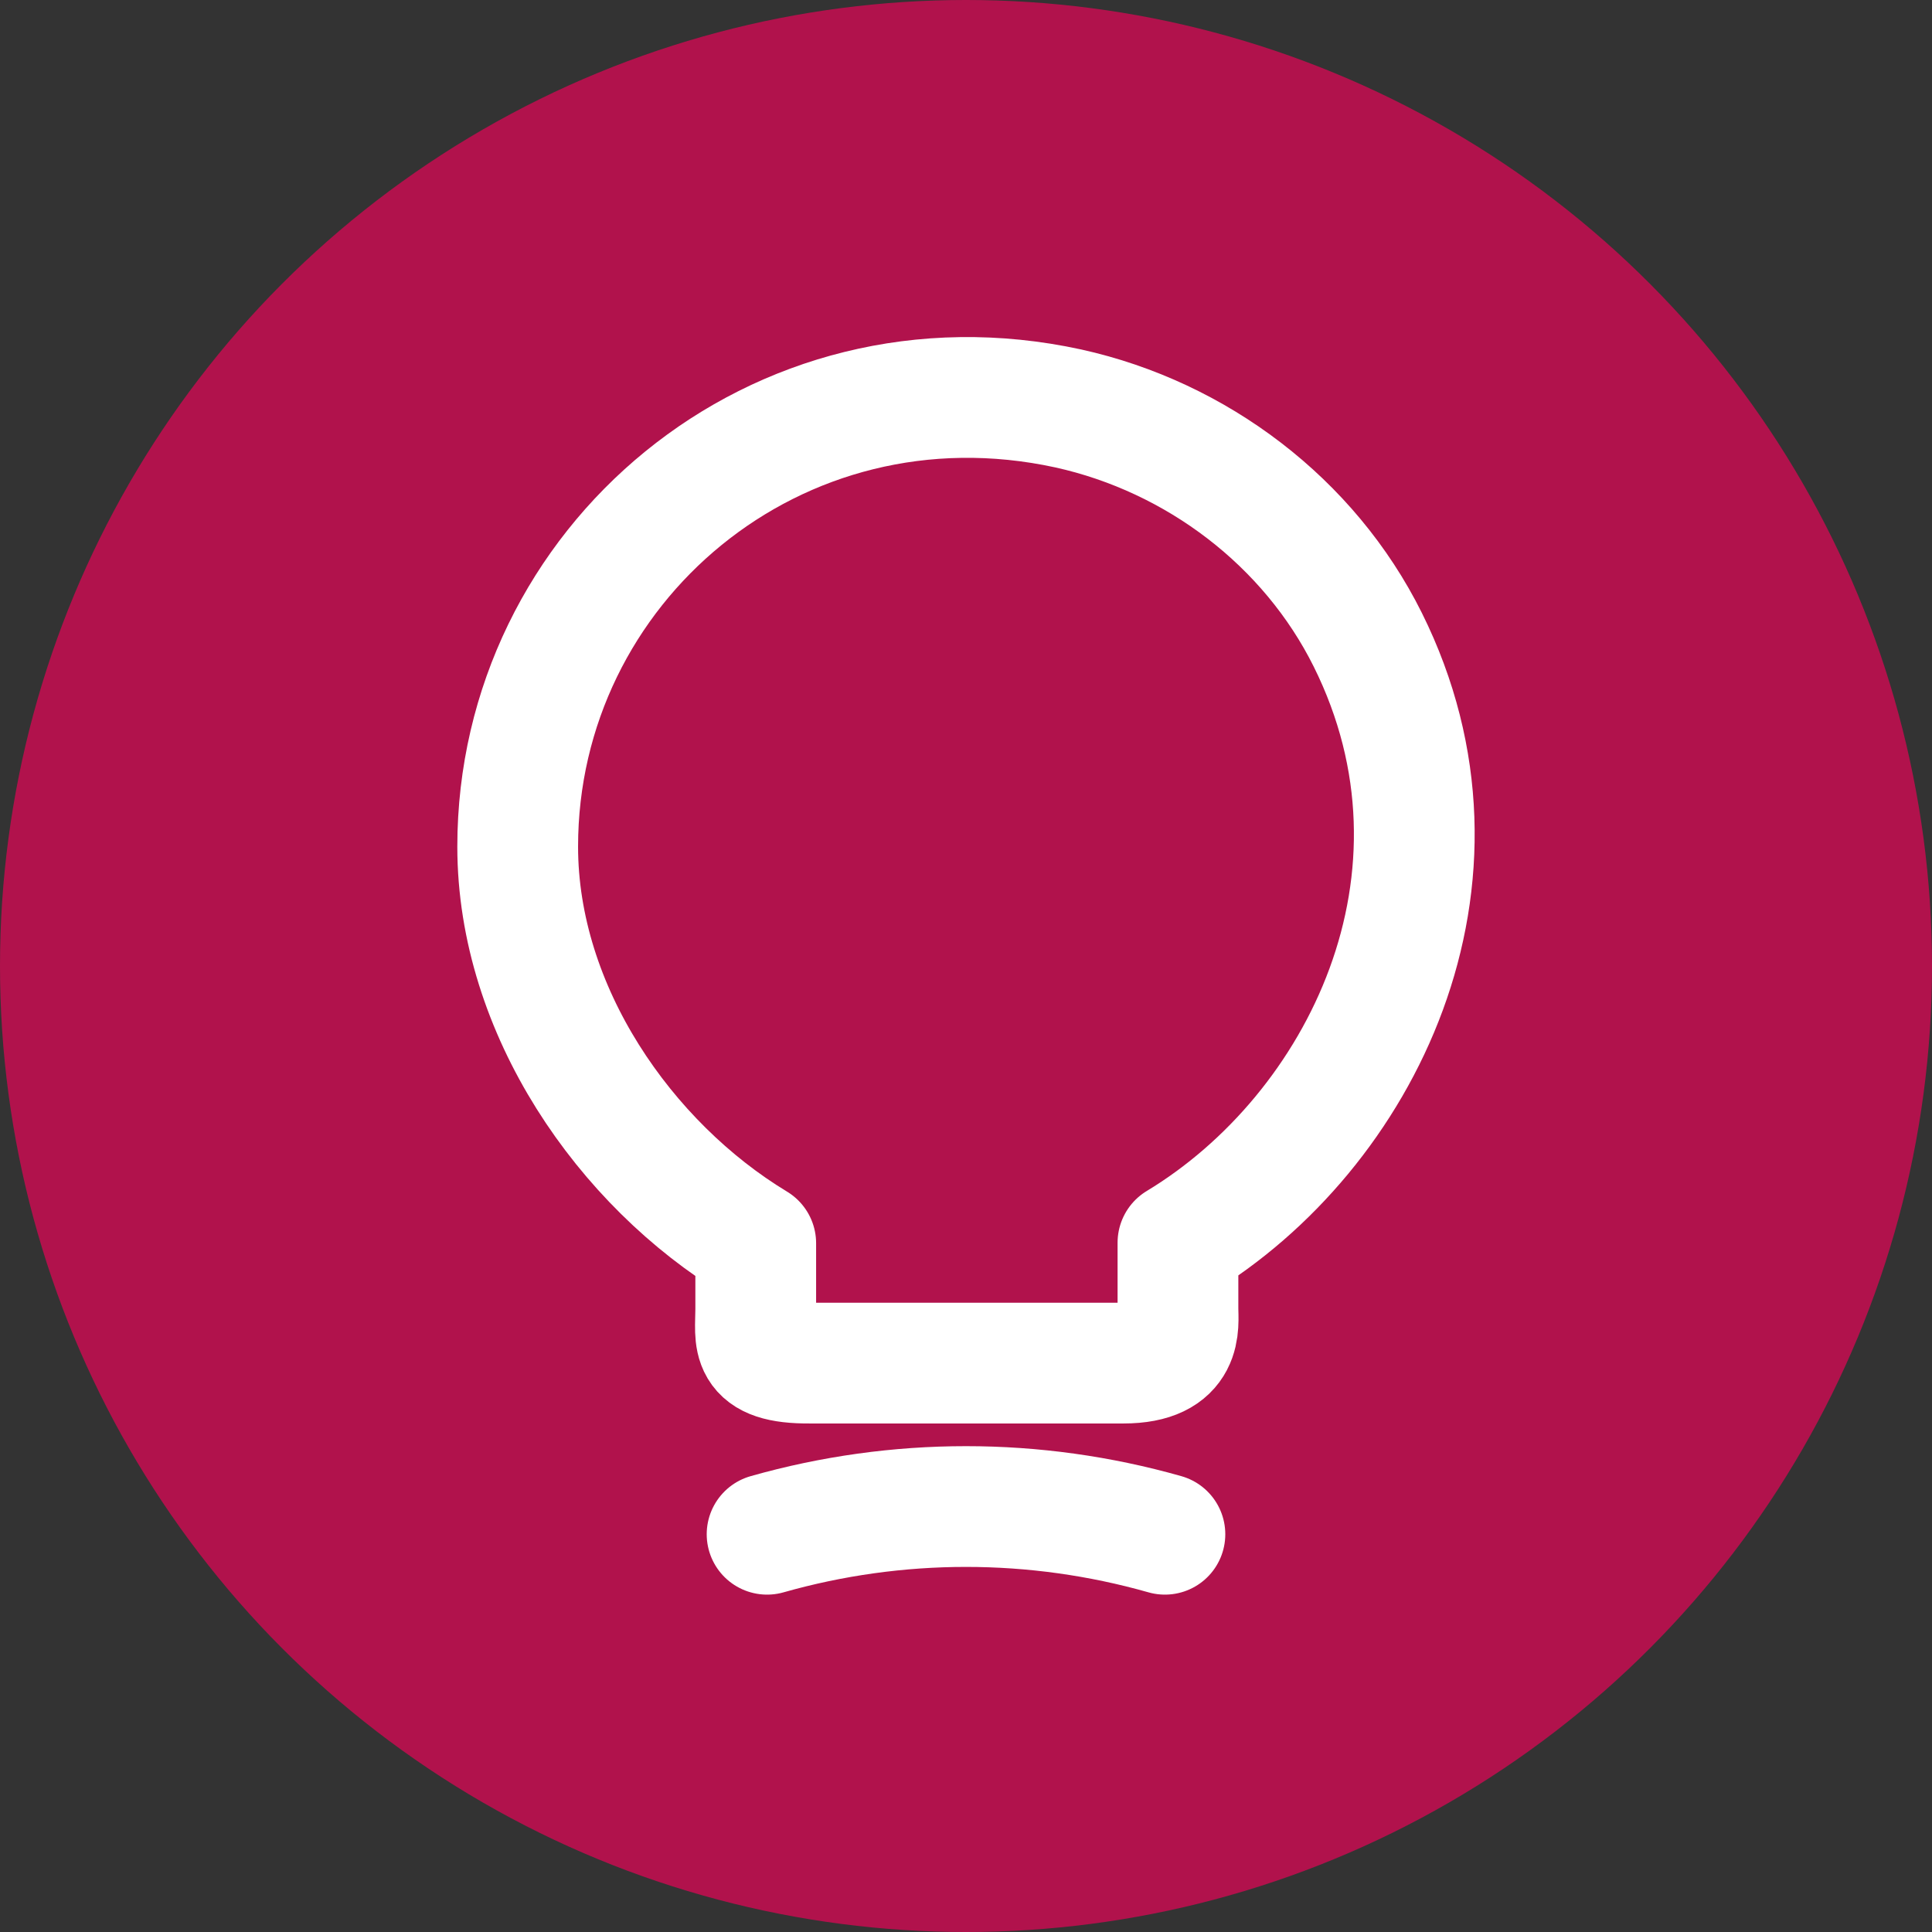 <svg width="24" height="24" viewBox="0 0 24 24" fill="none" xmlns="http://www.w3.org/2000/svg">
<rect x="0" y="0" width="24" height="24" fill="#333333" stroke="none"/>
<circle cx="12" cy="12" r="12" fill="#B1124C"/>
<path d="M9.388 16.263V15.444C7.765 14.463 6.431 12.55 6.431 10.517C6.431 7.023 9.642 4.284 13.271 5.074C14.866 5.427 16.264 6.486 16.991 7.947C18.466 10.912 16.913 14.06 14.633 15.437V16.256C14.633 16.46 14.71 16.933 13.955 16.933H10.066C9.289 16.94 9.388 16.637 9.388 16.263Z" stroke="white" stroke-width="1.5" stroke-linecap="round" stroke-linejoin="round"/>
<path d="M9.529 19.059C11.146 18.6 12.854 18.6 14.471 19.059" stroke="white" stroke-width="1.5" stroke-linecap="round" stroke-linejoin="round"/>
</svg>
